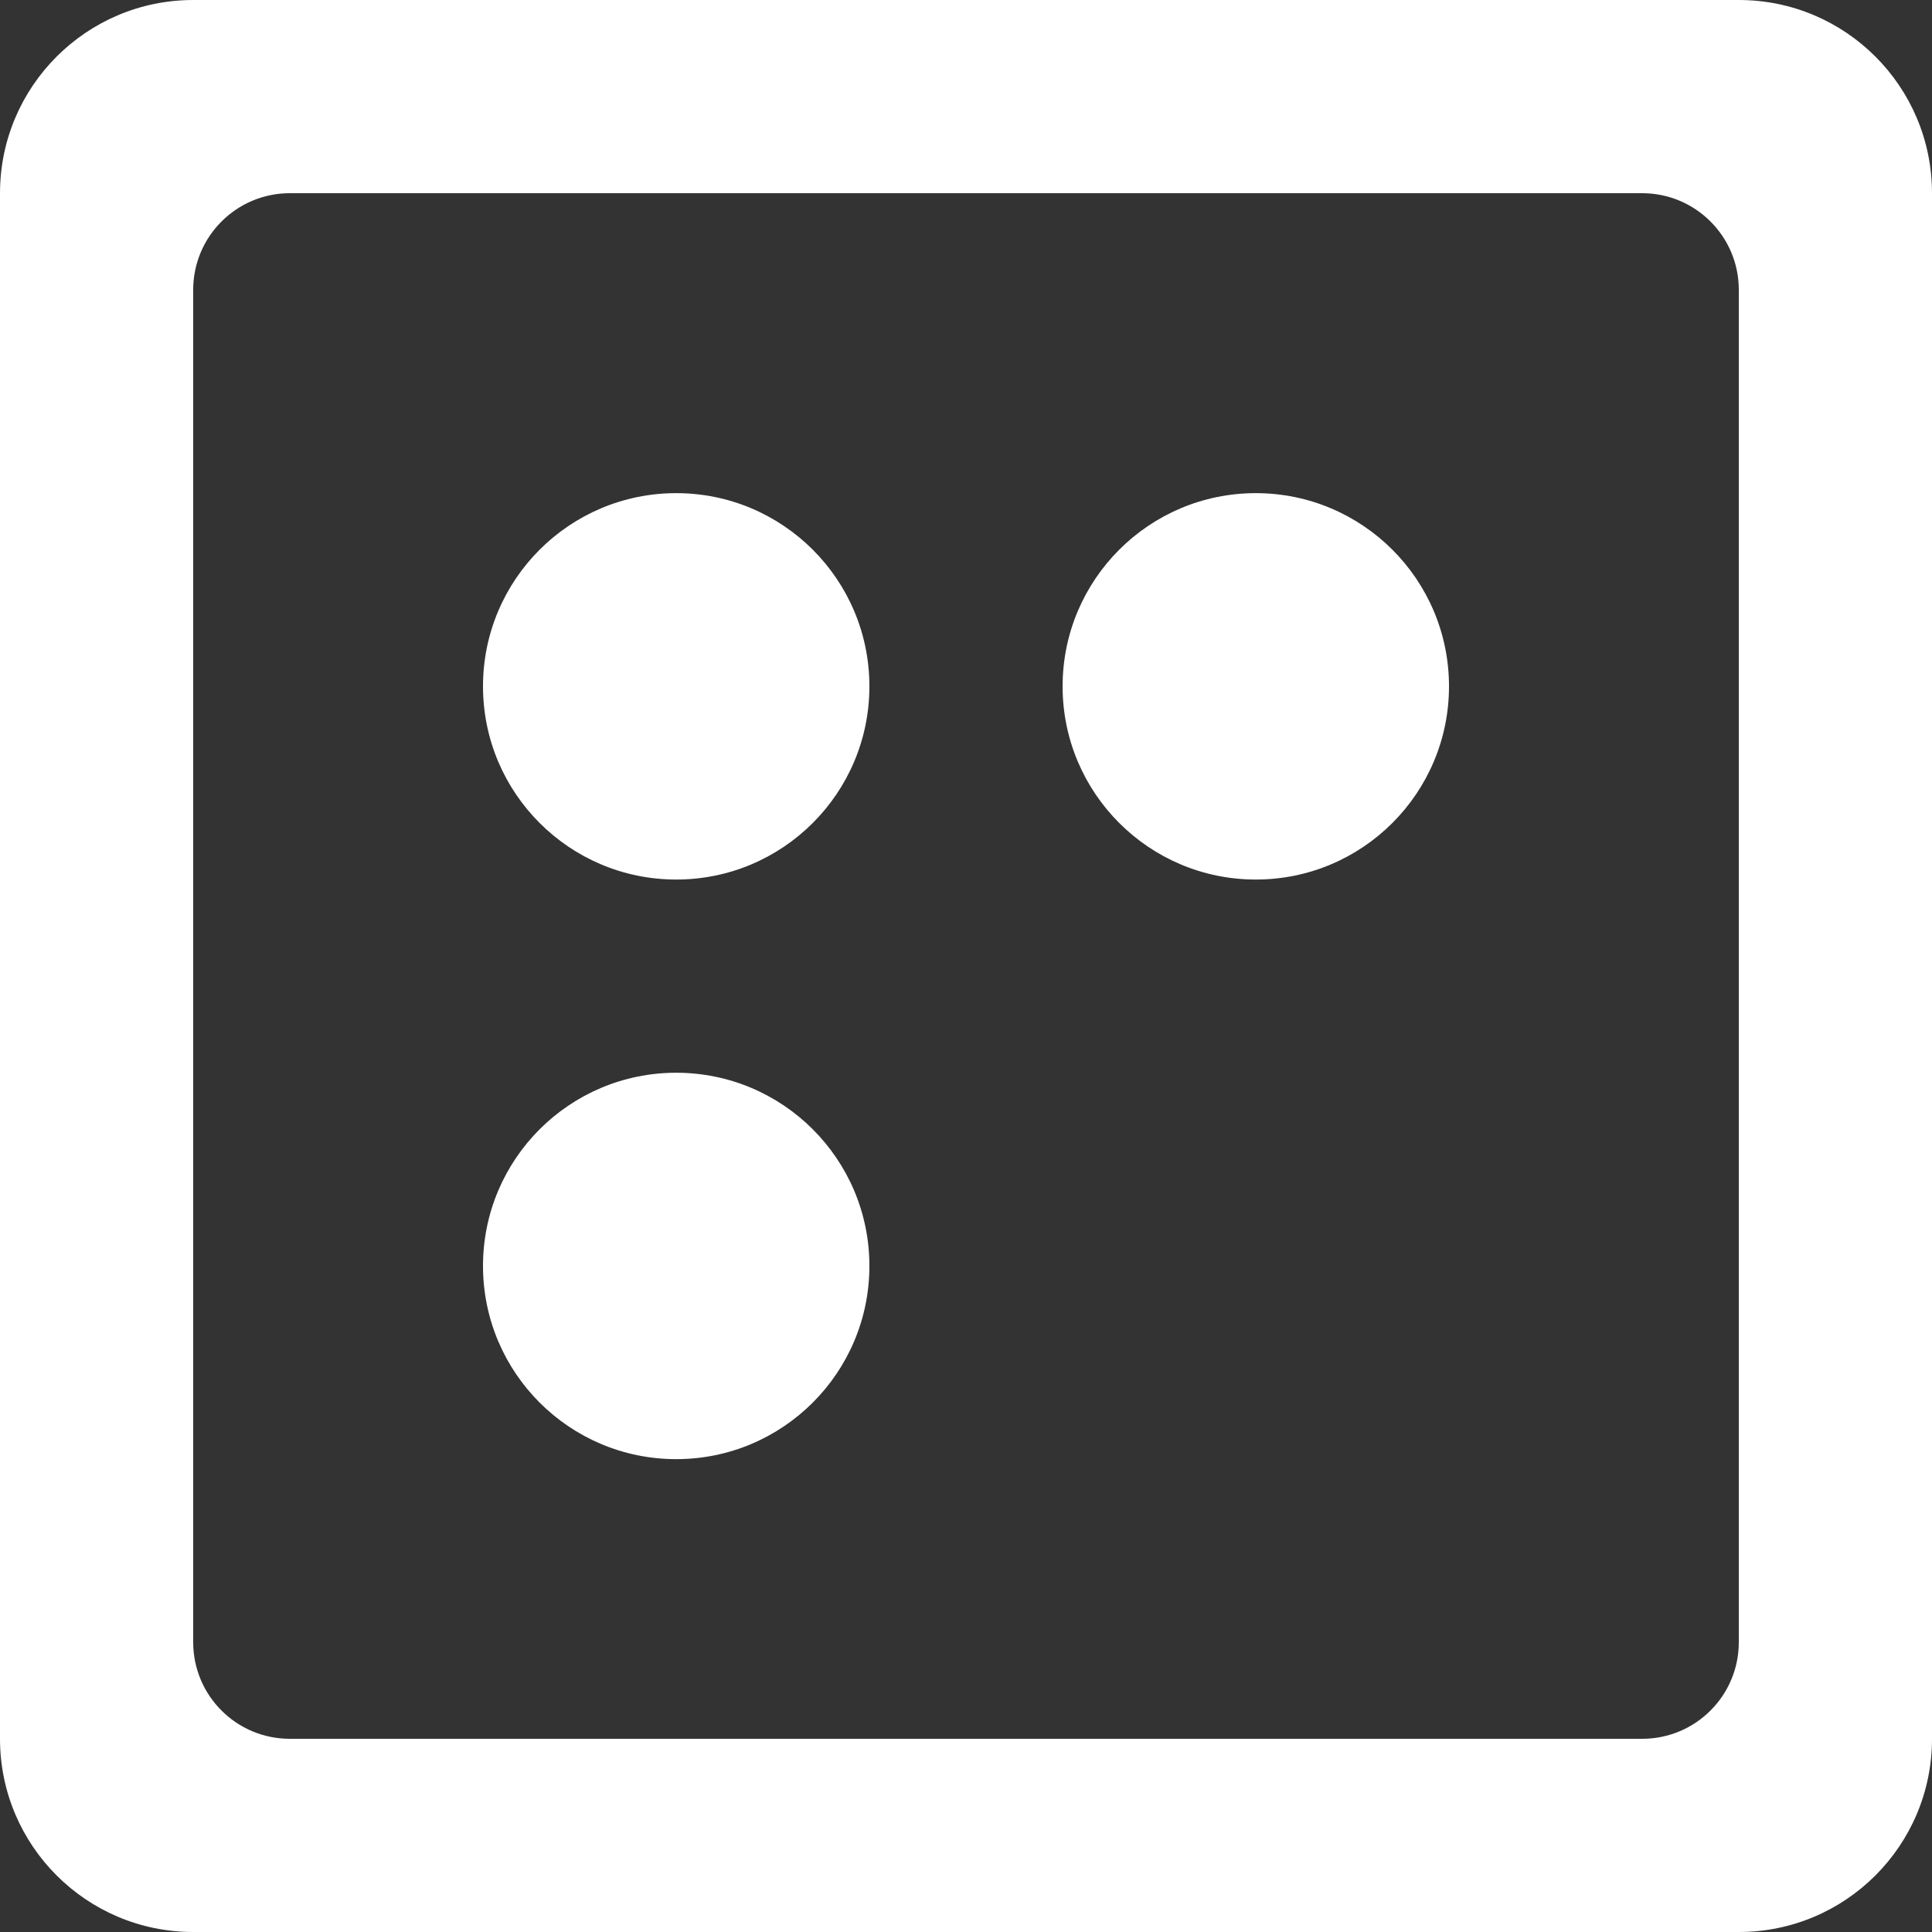 <svg width="800px" height="800px" viewBox="0 0 20 20" version="1.1" xmlns="http://www.w3.org/2000/svg" xmlns:xlink="http://www.w3.org/1999/xlink">

    <rect x="0" y="0" width="20" height="20" fill="#333333" stroke="none"/>

    <title>dice [#21]</title>
    <desc>Created with Sketch.</desc>
    <defs>

</defs>
    <g id="Page-1" stroke="none" stroke-width="1" fill="none" fill-rule="evenodd">
        <g id="Dribbble-Light-Preview" transform="translate(-340, -8079)" fill="#ffffff">
            <g id="icons" transform="translate(56, 160)">
                <path d="M293,7926.105 C293,7927.21 292.104,7928.105 291,7928.105 C289.896,7928.105 289,7927.21 289,7926.105 C289,7925 289.896,7924.105 291,7924.105 C292.104,7924.105 293,7925 293,7926.105 L293,7926.105 Z M293,7932.105 C293,7933.21 292.104,7934.105 291,7934.105 C289.896,7934.105 289,7933.21 289,7932.105 C289,7931 289.896,7930.105 291,7930.105 C292.104,7930.105 293,7931 293,7932.105 L293,7932.105 Z M299,7926.105 C299,7927.21 298.104,7928.105 297,7928.105 C295.896,7928.105 295,7927.21 295,7926.105 C295,7925 295.896,7924.105 297,7924.105 C298.104,7924.105 299,7925 299,7926.105 L299,7926.105 Z M302,7936 C302,7936.553 301.552,7937 301,7937 L287,7937 C286.448,7937 286,7936.553 286,7936 L286,7922 C286,7921.448 286.448,7921 287,7921 L301,7921 C301.552,7921 302,7921.448 302,7922 L302,7936 Z M302,7919 L286,7919 C284.896,7919 284,7919.896 284,7921 L284,7937 C284,7938.105 284.896,7939 286,7939 L302,7939 C303.105,7939 304,7938.105 304,7937 L304,7921 C304,7919.896 303.105,7919 302,7919 L302,7919 Z" id="dice-[#21]">

</path>
            </g>
        </g>
    </g>
</svg>
